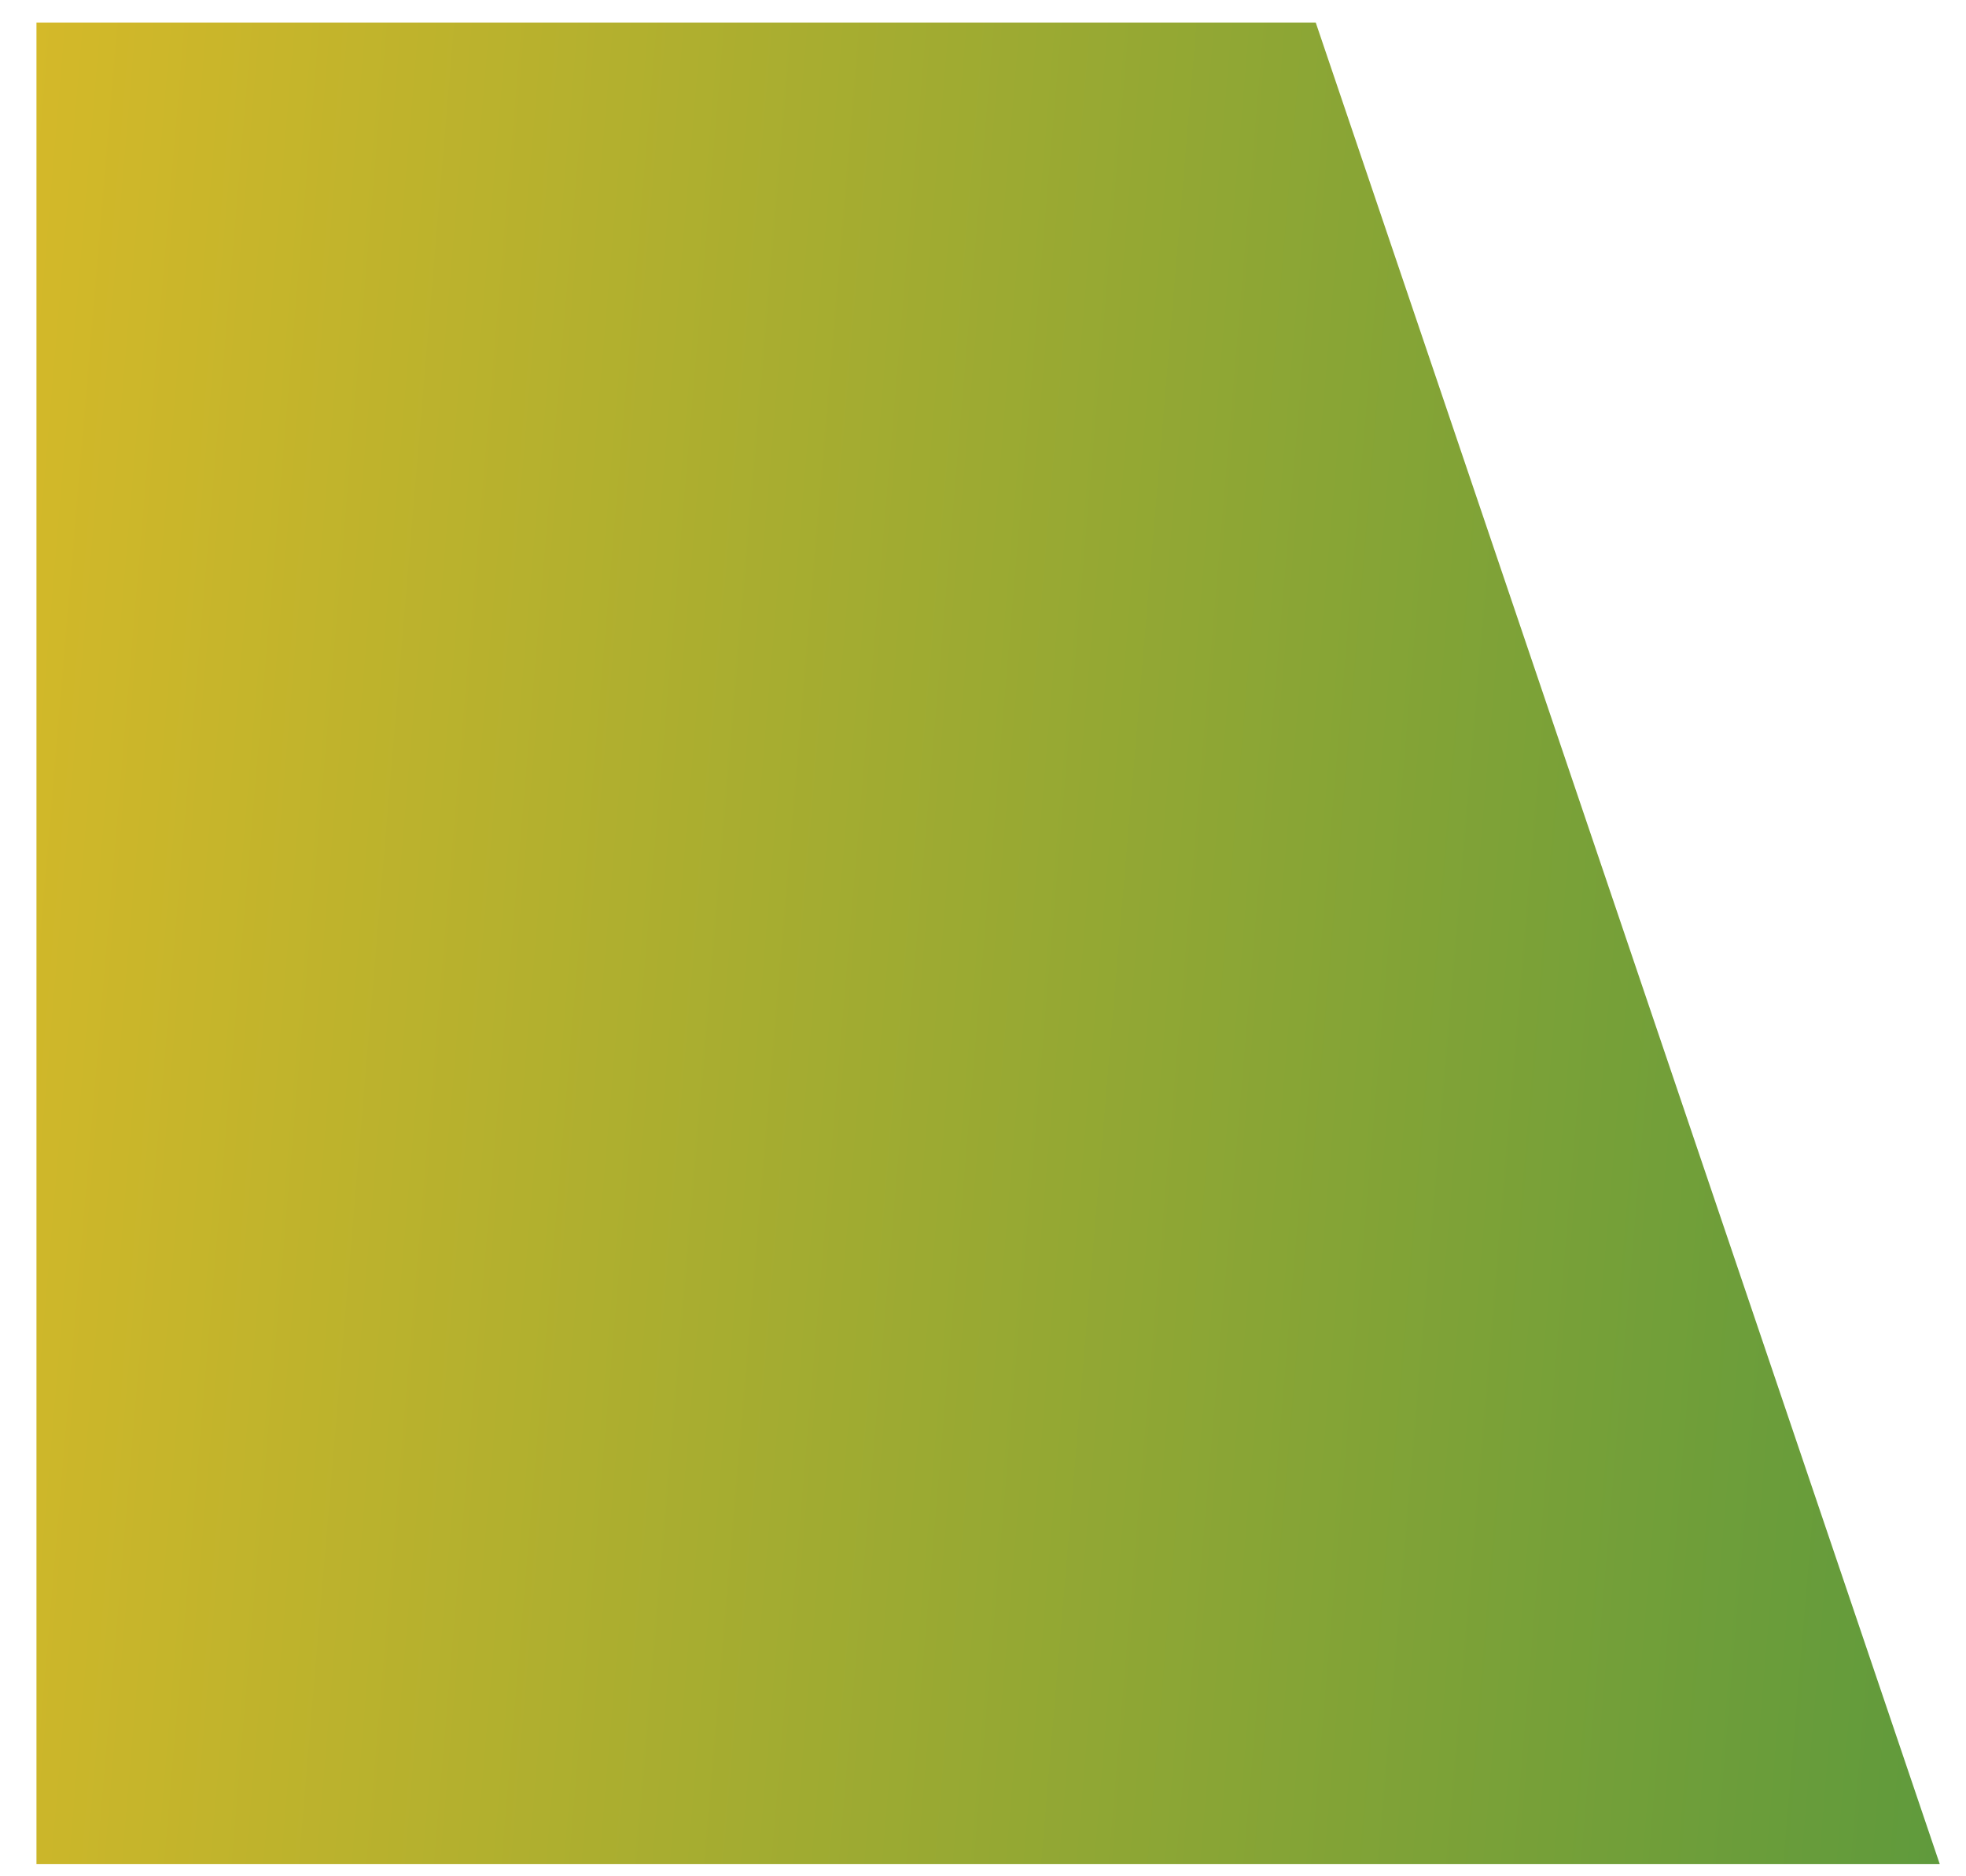 <svg width="44" height="42" viewBox="0 0 44 42" fill="none" xmlns="http://www.w3.org/2000/svg">
<path d="M29.447 0.505H0.816V41.728H43.413L29.447 0.505Z" fill="url(#paint0_linear_1586_96748)"/>
<defs>
<linearGradient id="paint0_linear_1586_96748" x1="92.88" y1="41.728" x2="-12.925" y2="32.796" gradientUnits="userSpaceOnUse">
<stop offset="0.306" stop-color="#358F43"/>
<stop offset="1" stop-color="#F0C024"/>
</linearGradient>
</defs>
</svg>
